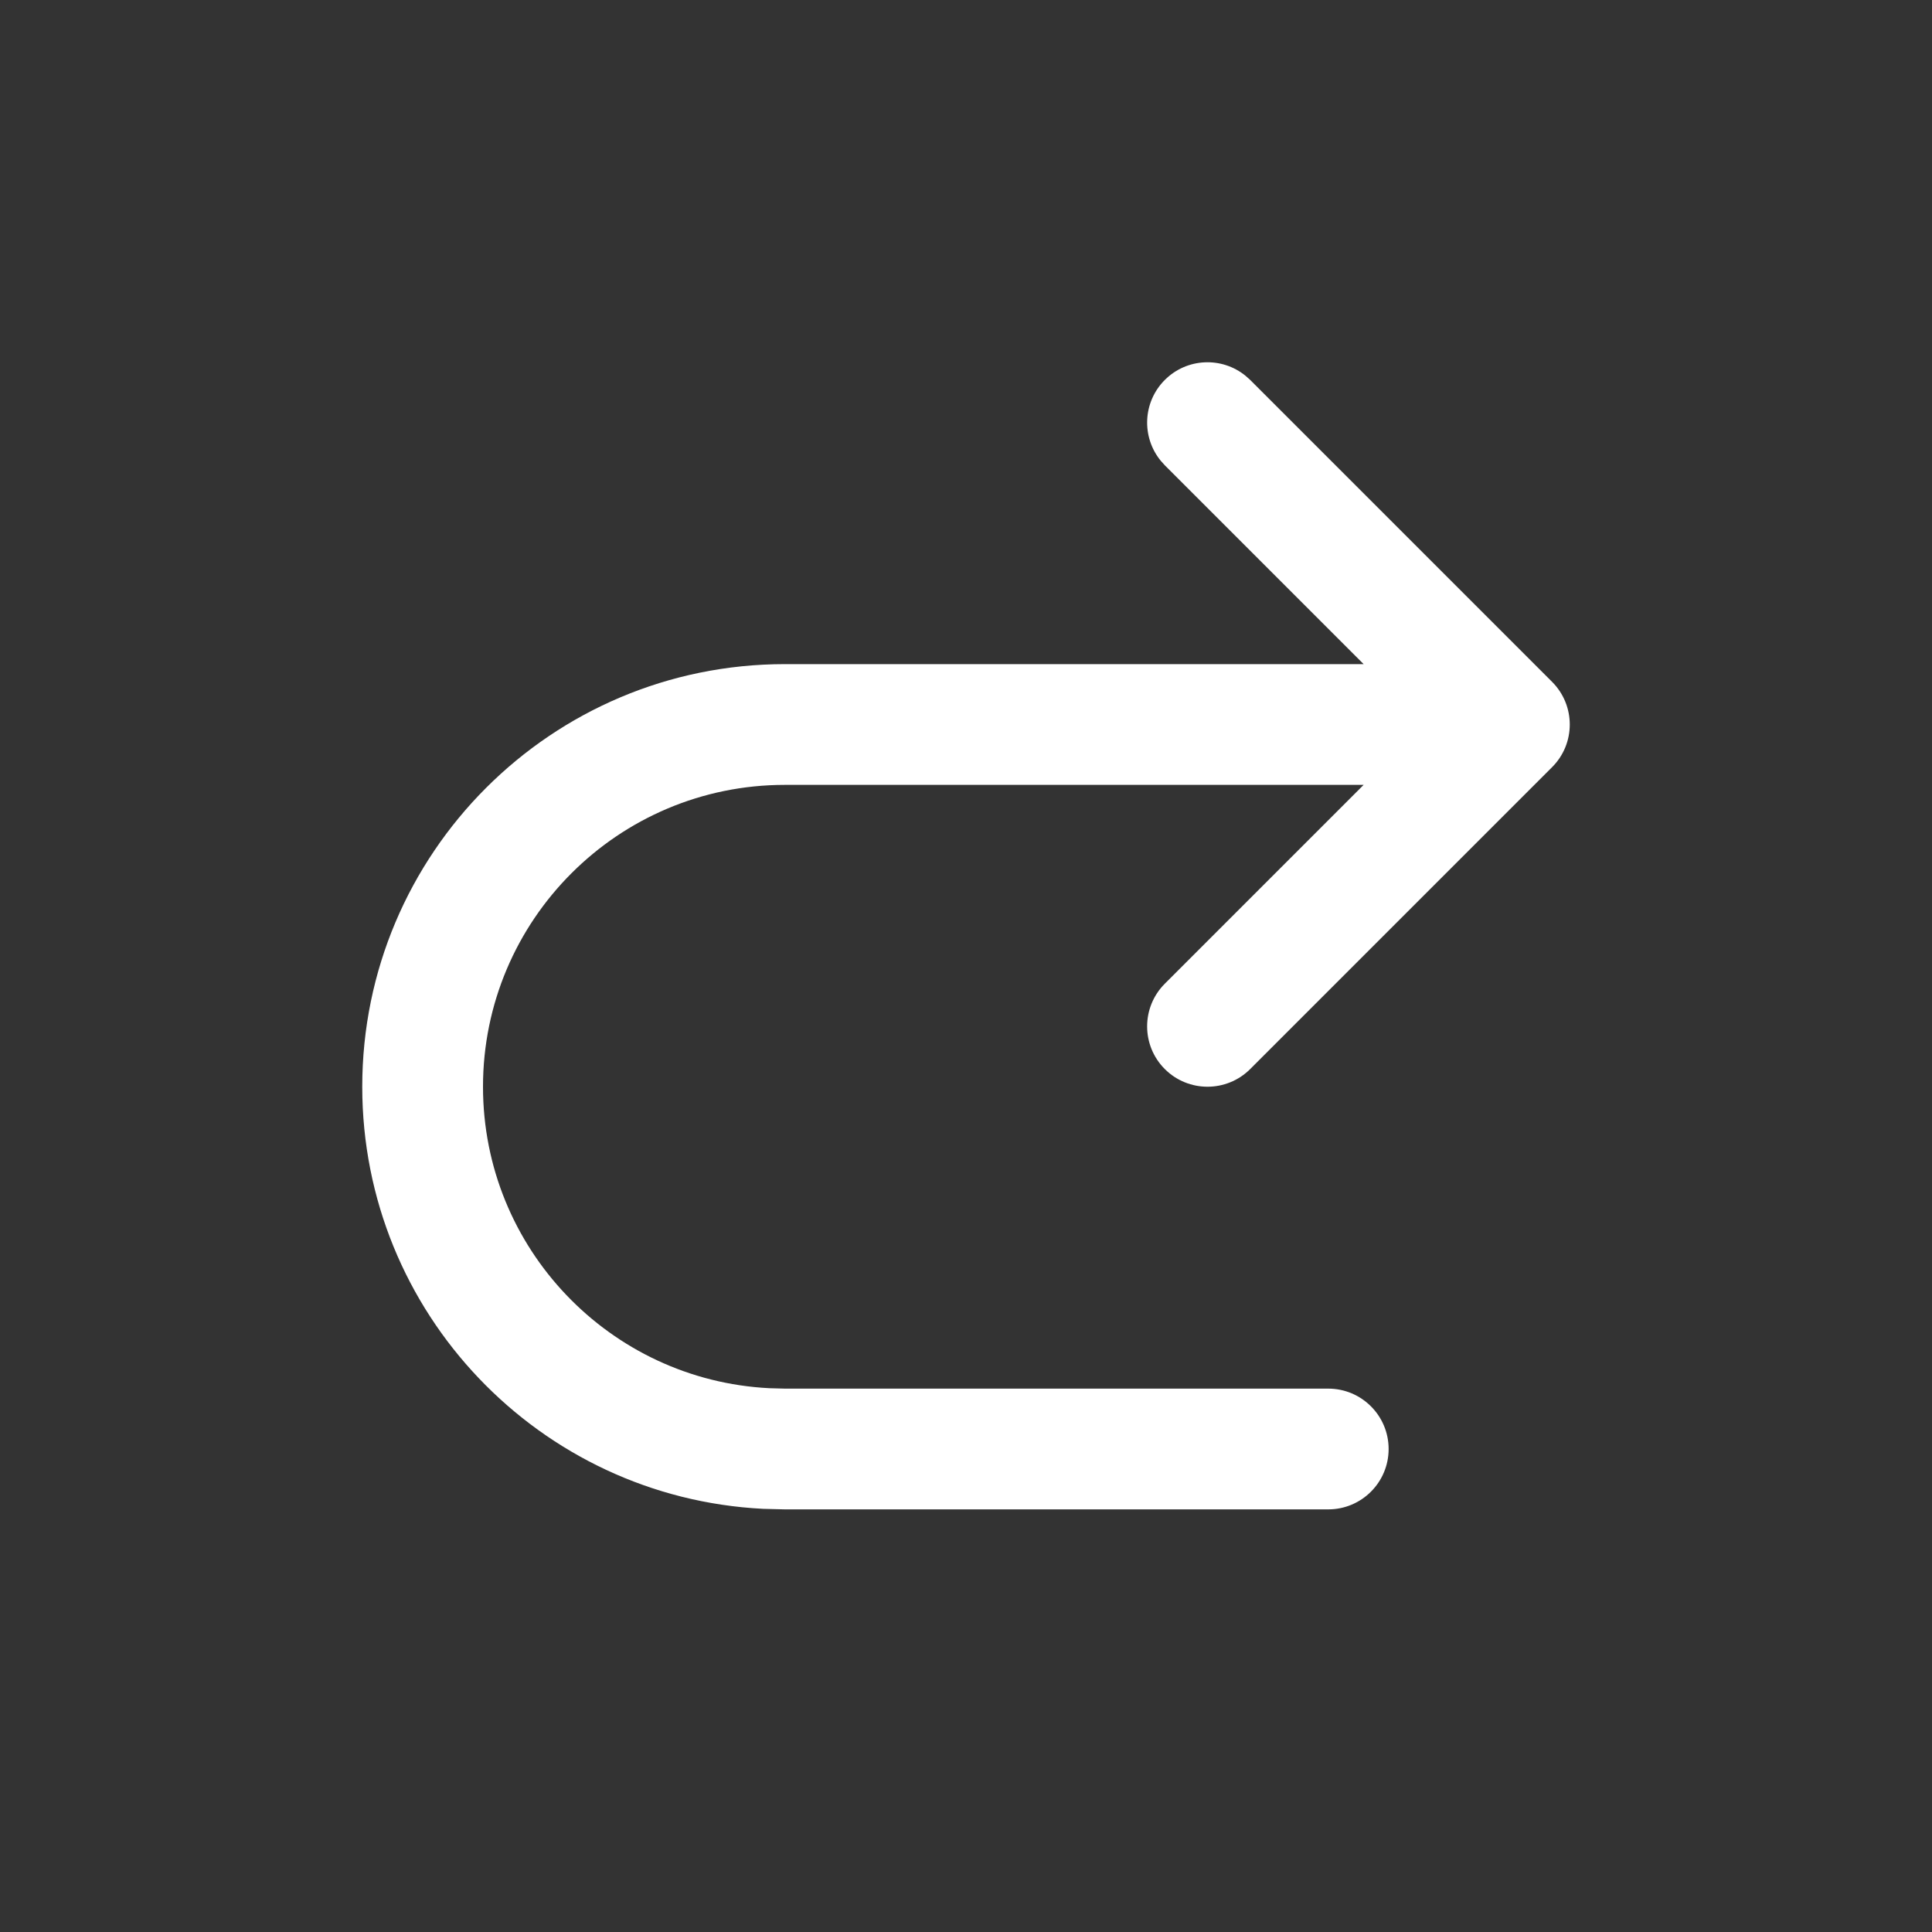 <svg width="32" height="32" viewBox="0 0 32 32" fill="none" xmlns="http://www.w3.org/2000/svg">
<rect x="0" y="0" width="32" height="32" fill="#333333" stroke="none"/>
<path d="M19.293 6.293C19.659 5.927 20.238 5.904 20.631 6.225L20.707 6.293L25.707 11.293C26.098 11.684 26.098 12.317 25.707 12.707L20.707 17.707C20.317 18.097 19.683 18.097 19.293 17.707C18.902 17.317 18.903 16.683 19.293 16.293L22.586 13H13C10.239 13 8 15.239 8 18C8 20.675 10.101 22.86 12.743 22.993L13 23H22C22.552 23 23 23.448 23 24C23 24.552 22.552 25 22 25H13L12.64 24.991C8.941 24.804 6 21.745 6 18C6 14.134 9.134 11 13 11H22.586L19.293 7.707L19.225 7.631C18.904 7.238 18.927 6.659 19.293 6.293Z" fill="#ffffff"/>
</svg>
